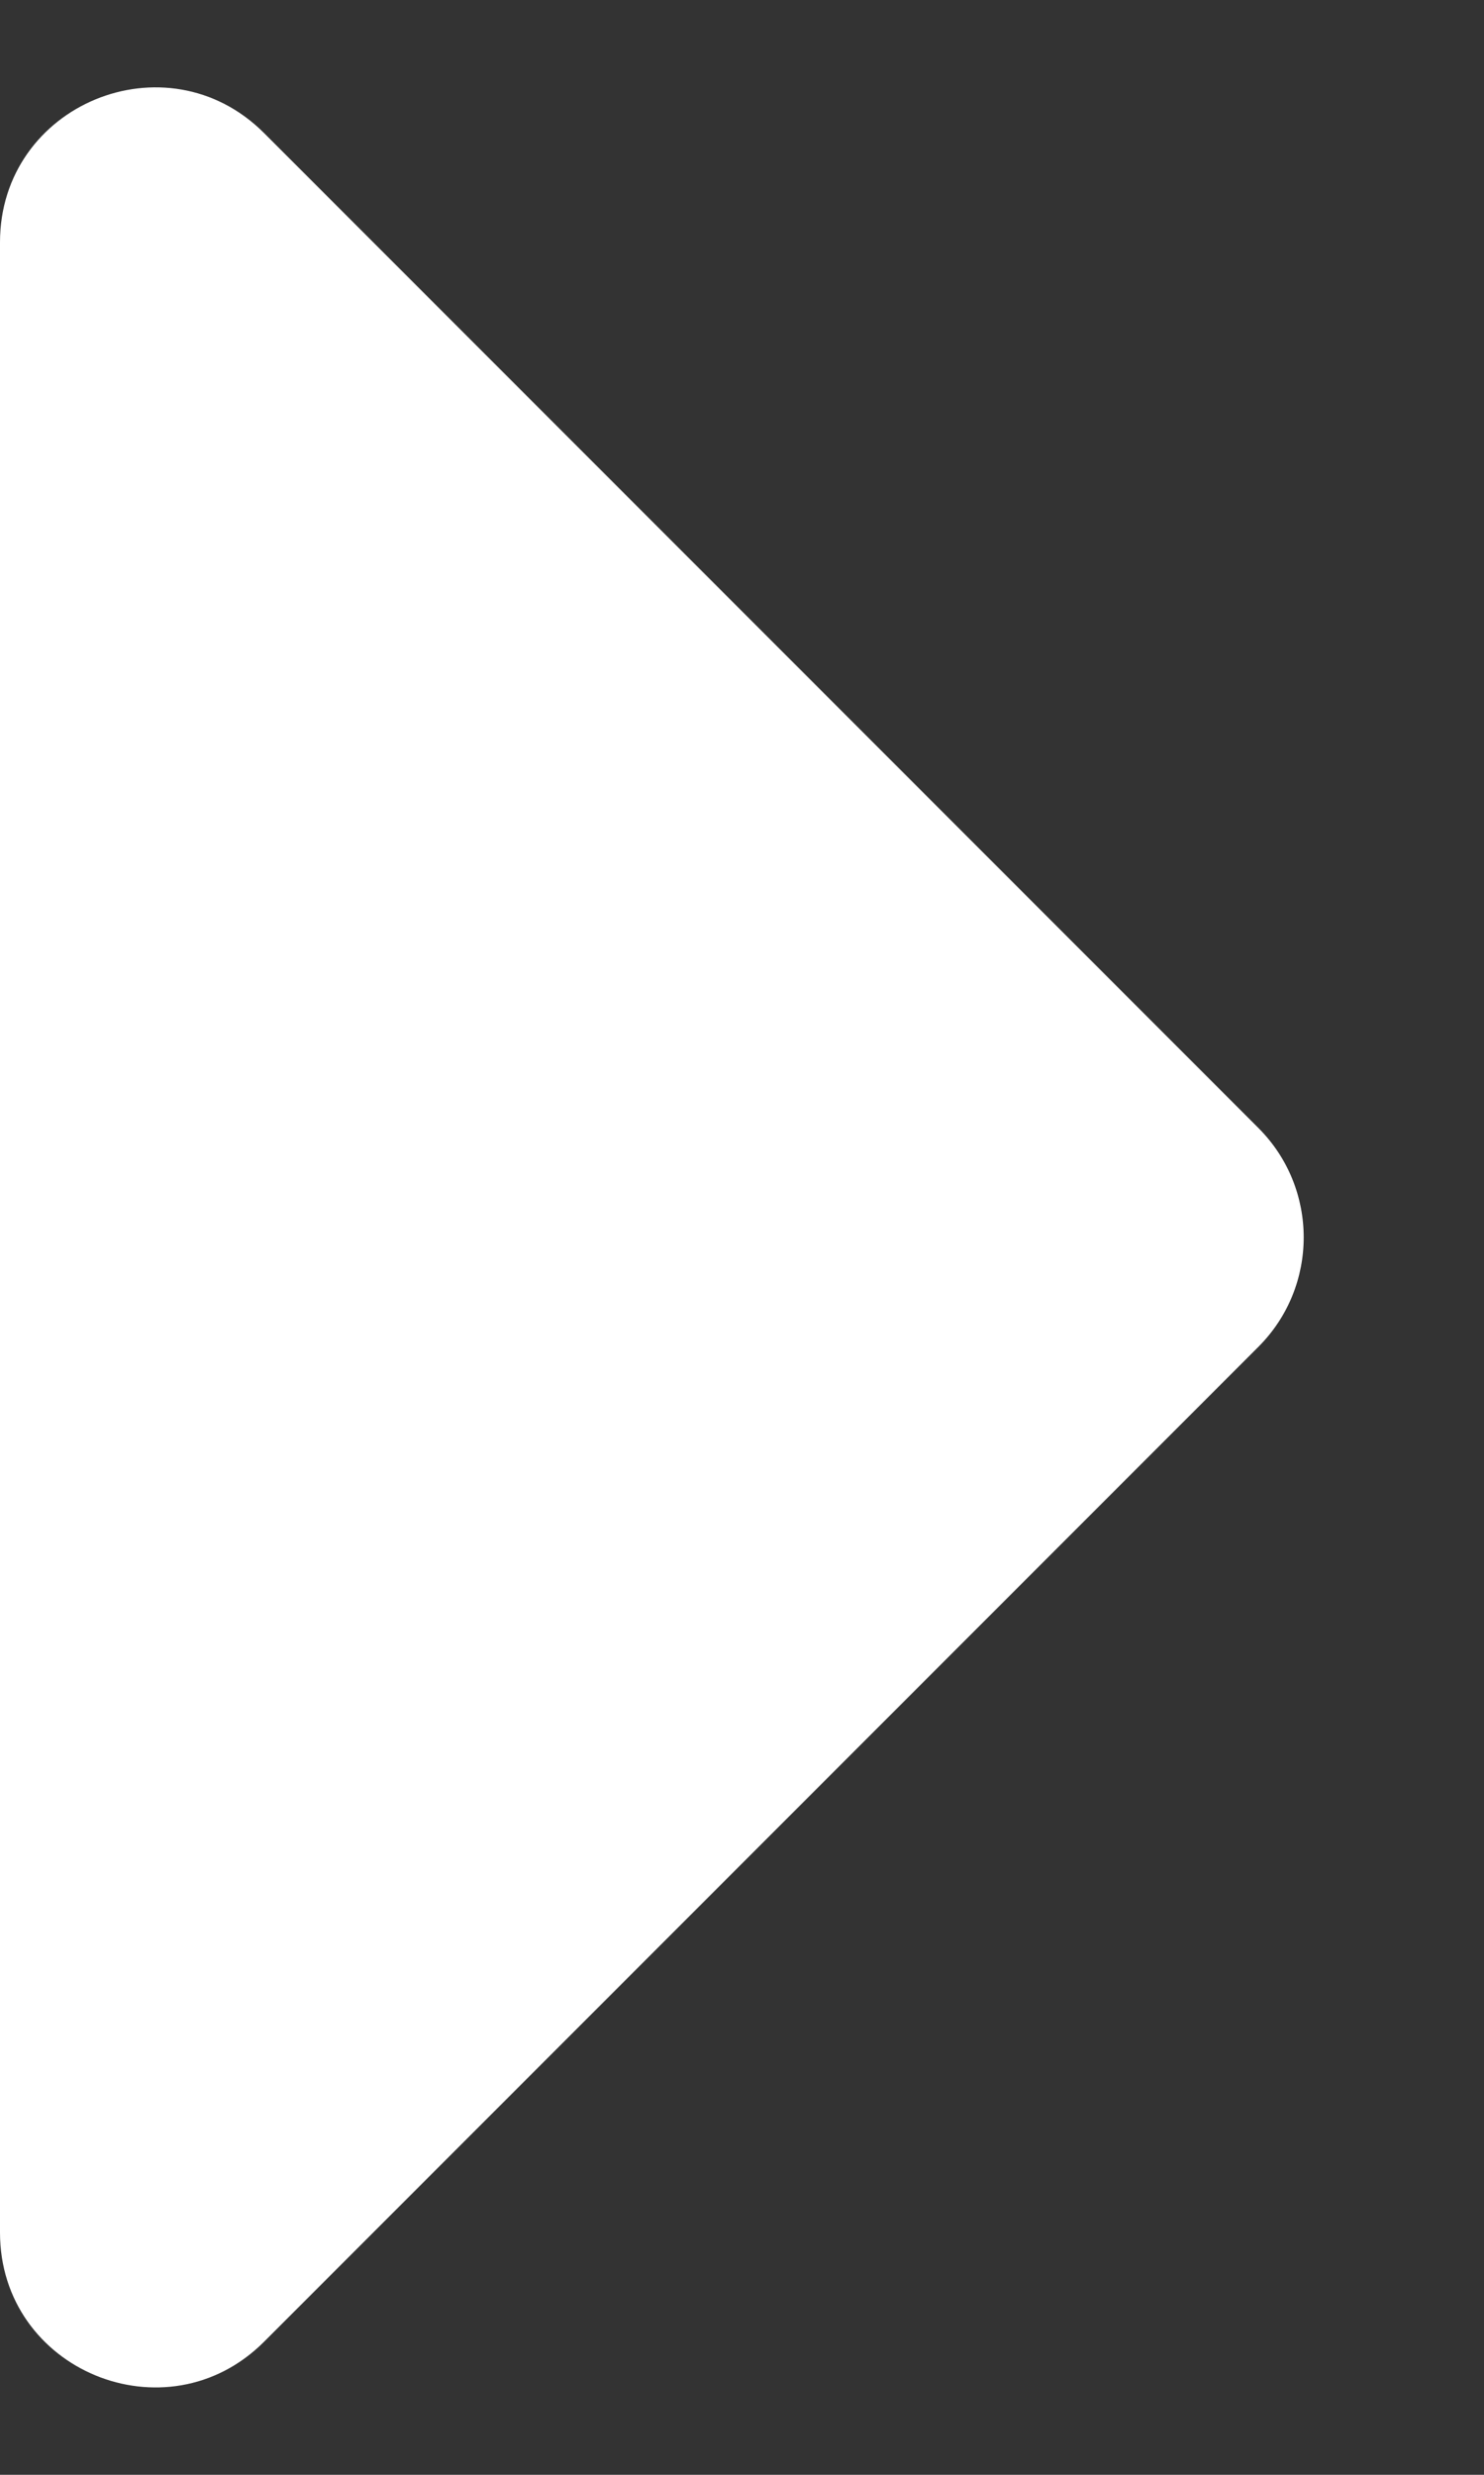 <?xml version="1.0" encoding="UTF-8"?>
<svg width="6px" height="10px" viewBox="0 0 6 10" version="1.1" xmlns="http://www.w3.org/2000/svg" xmlns:xlink="http://www.w3.org/1999/xlink">
    <rect x="0" y="0" width="6" height="10" fill="#333333" stroke="none"/>
    <title>Arrows, Chevrons &amp; Carets/03 Solid/caret-rightaccordion-white</title>
    <g id="03-Overview" stroke="none" stroke-width="1" fill="none" fill-rule="evenodd">
        <g id="Arrows,-Chevrons-&amp;-Carets/03-Solid/caret-right" transform="translate(-5, -3)" fill="#FFFFFF">
            <path d="M5,12.021 L5,3.979 C5,3.422 5.673,3.144 6.067,3.537 L10.088,7.558 C10.332,7.802 10.332,8.198 10.088,8.442 L6.067,12.463 C5.673,12.856 5,12.578 5,12.021 Z"></path>
        </g>
    </g>
</svg>